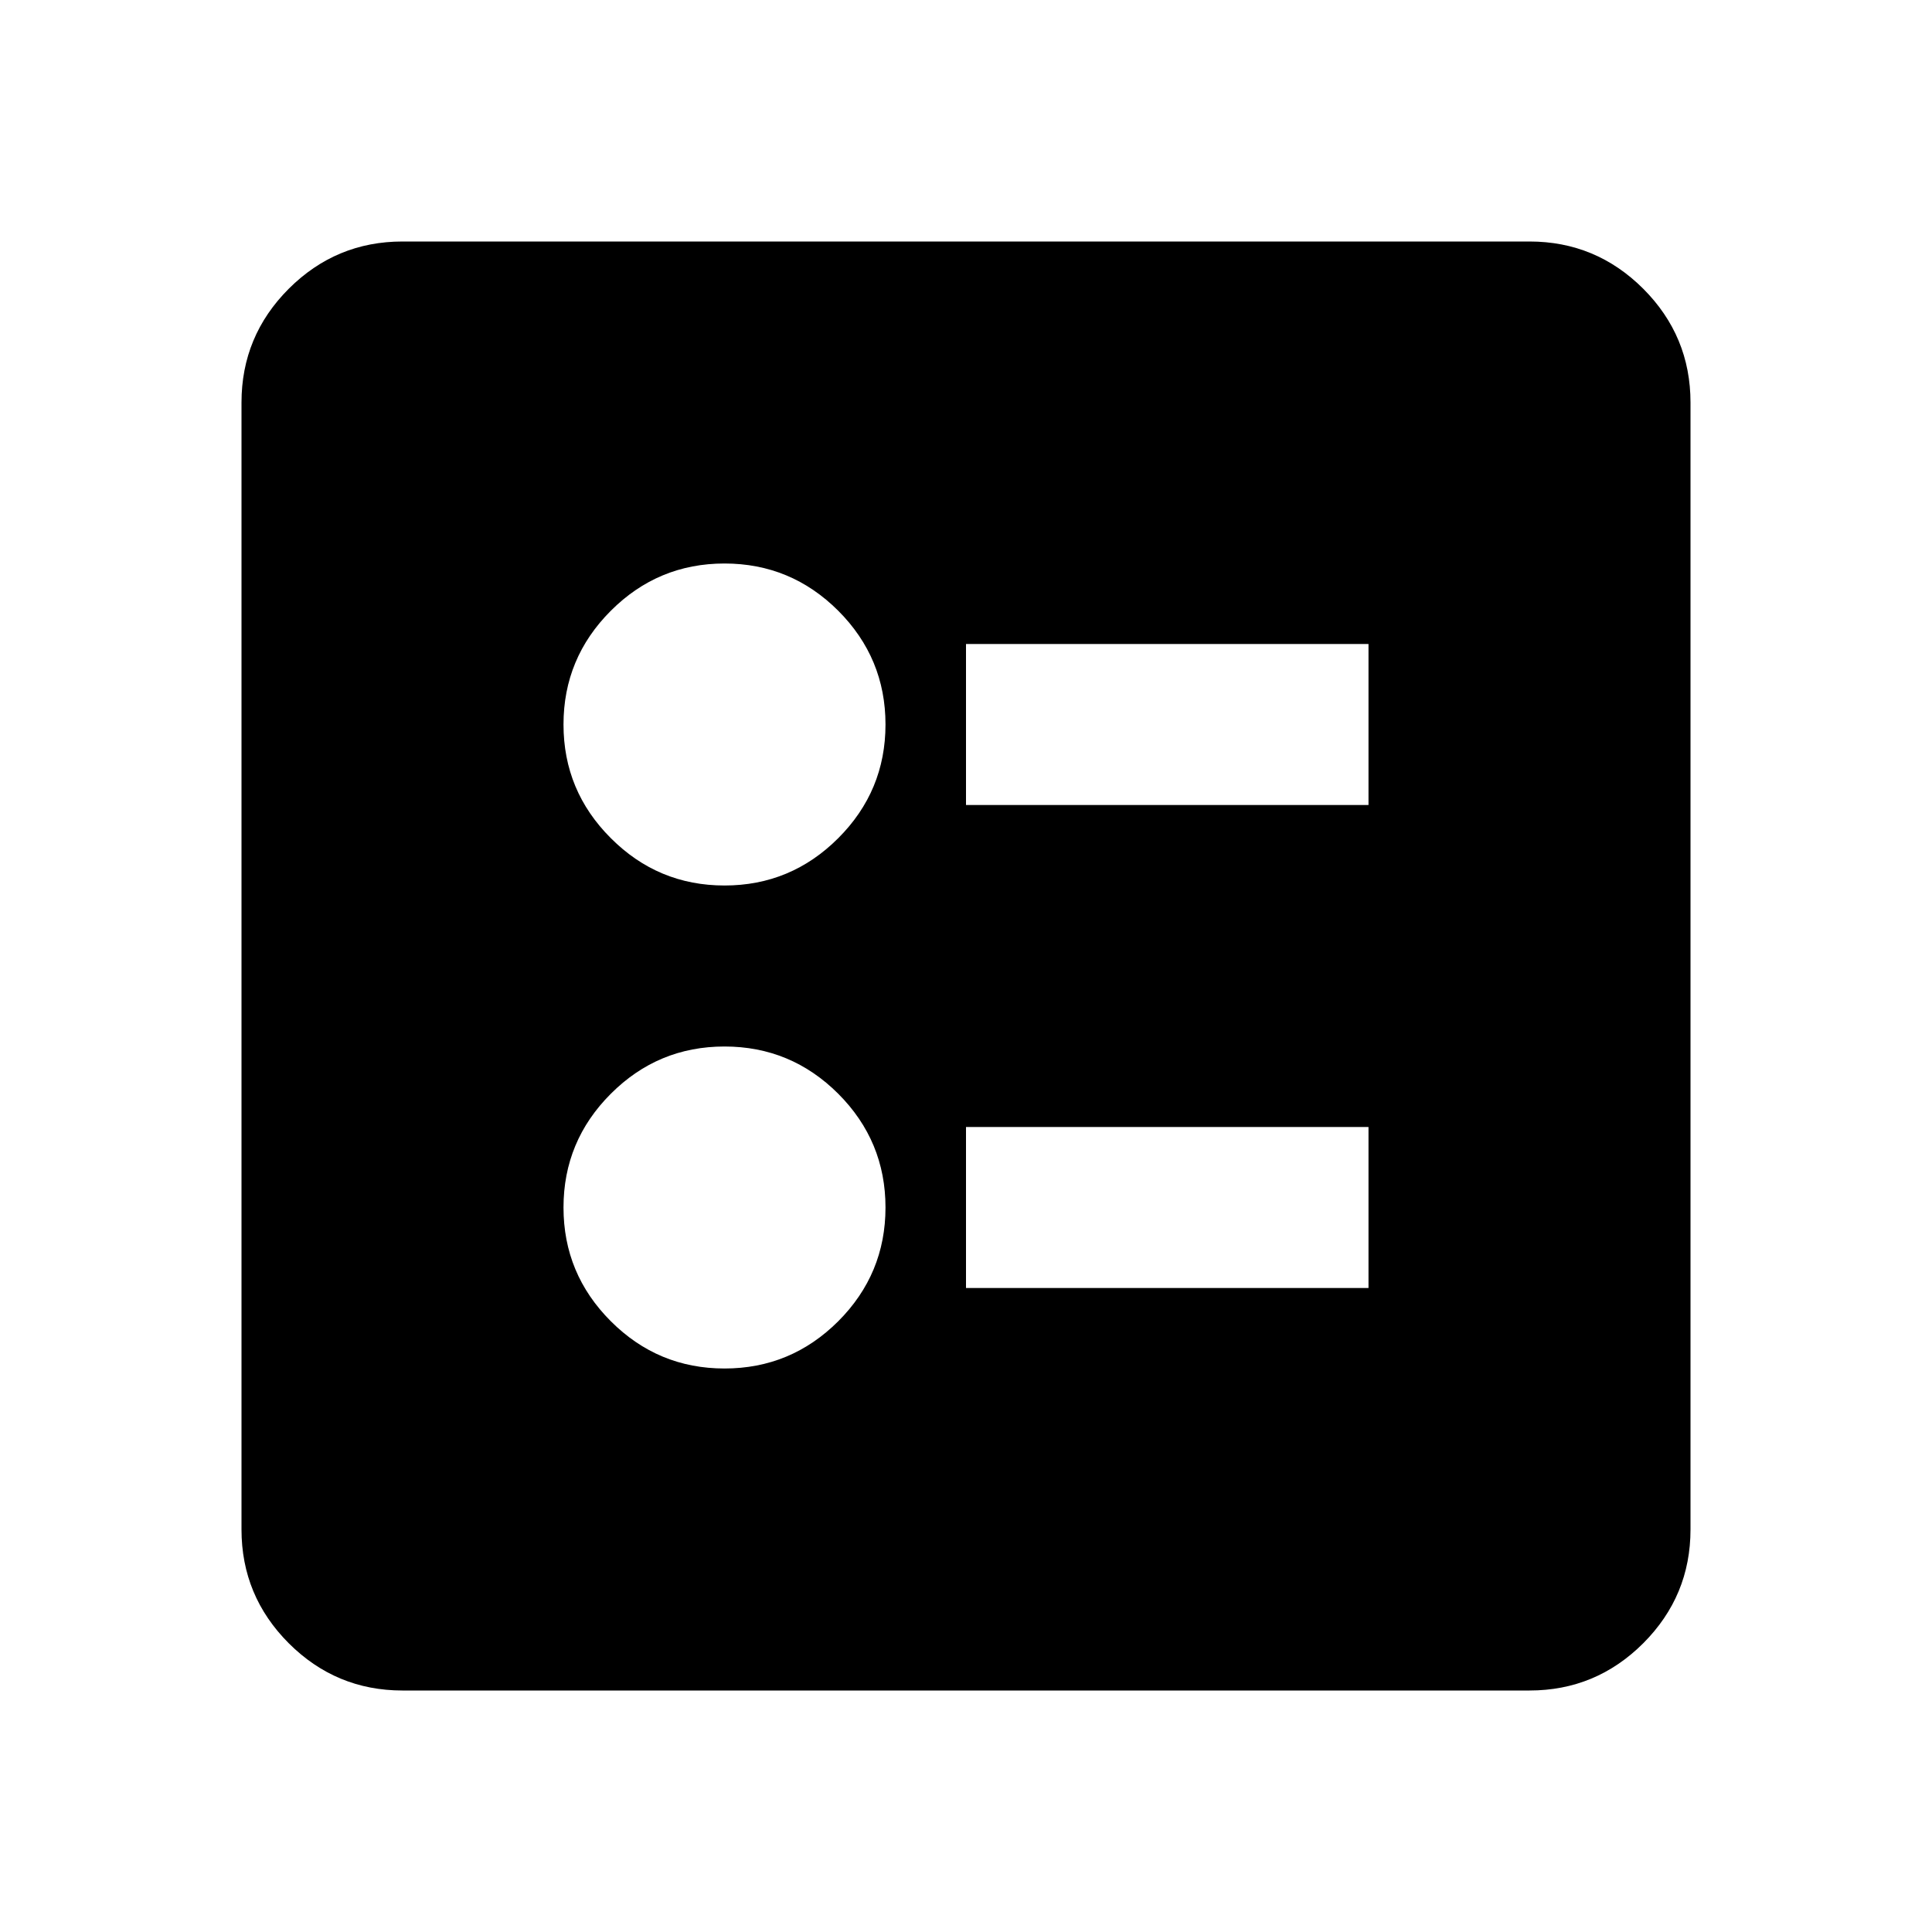 <svg xmlns="http://www.w3.org/2000/svg" height="24" width="24"><path d="M12 10h5V8h-5Zm0 6h5v-2h-5Zm-3-5q.825 0 1.413-.588Q11 9.825 11 9t-.587-1.413Q9.825 7 9 7q-.825 0-1.412.587Q7 8.175 7 9q0 .825.588 1.412Q8.175 11 9 11Zm0 6q.825 0 1.413-.587Q11 15.825 11 15q0-.825-.587-1.413Q9.825 13 9 13q-.825 0-1.412.587Q7 14.175 7 15q0 .825.588 1.413Q8.175 17 9 17Zm-4 4q-.825 0-1.413-.587Q3 19.825 3 19V5q0-.825.587-1.413Q4.175 3 5 3h14q.825 0 1.413.587Q21 4.175 21 5v14q0 .825-.587 1.413Q19.825 21 19 21Z"/></svg>
